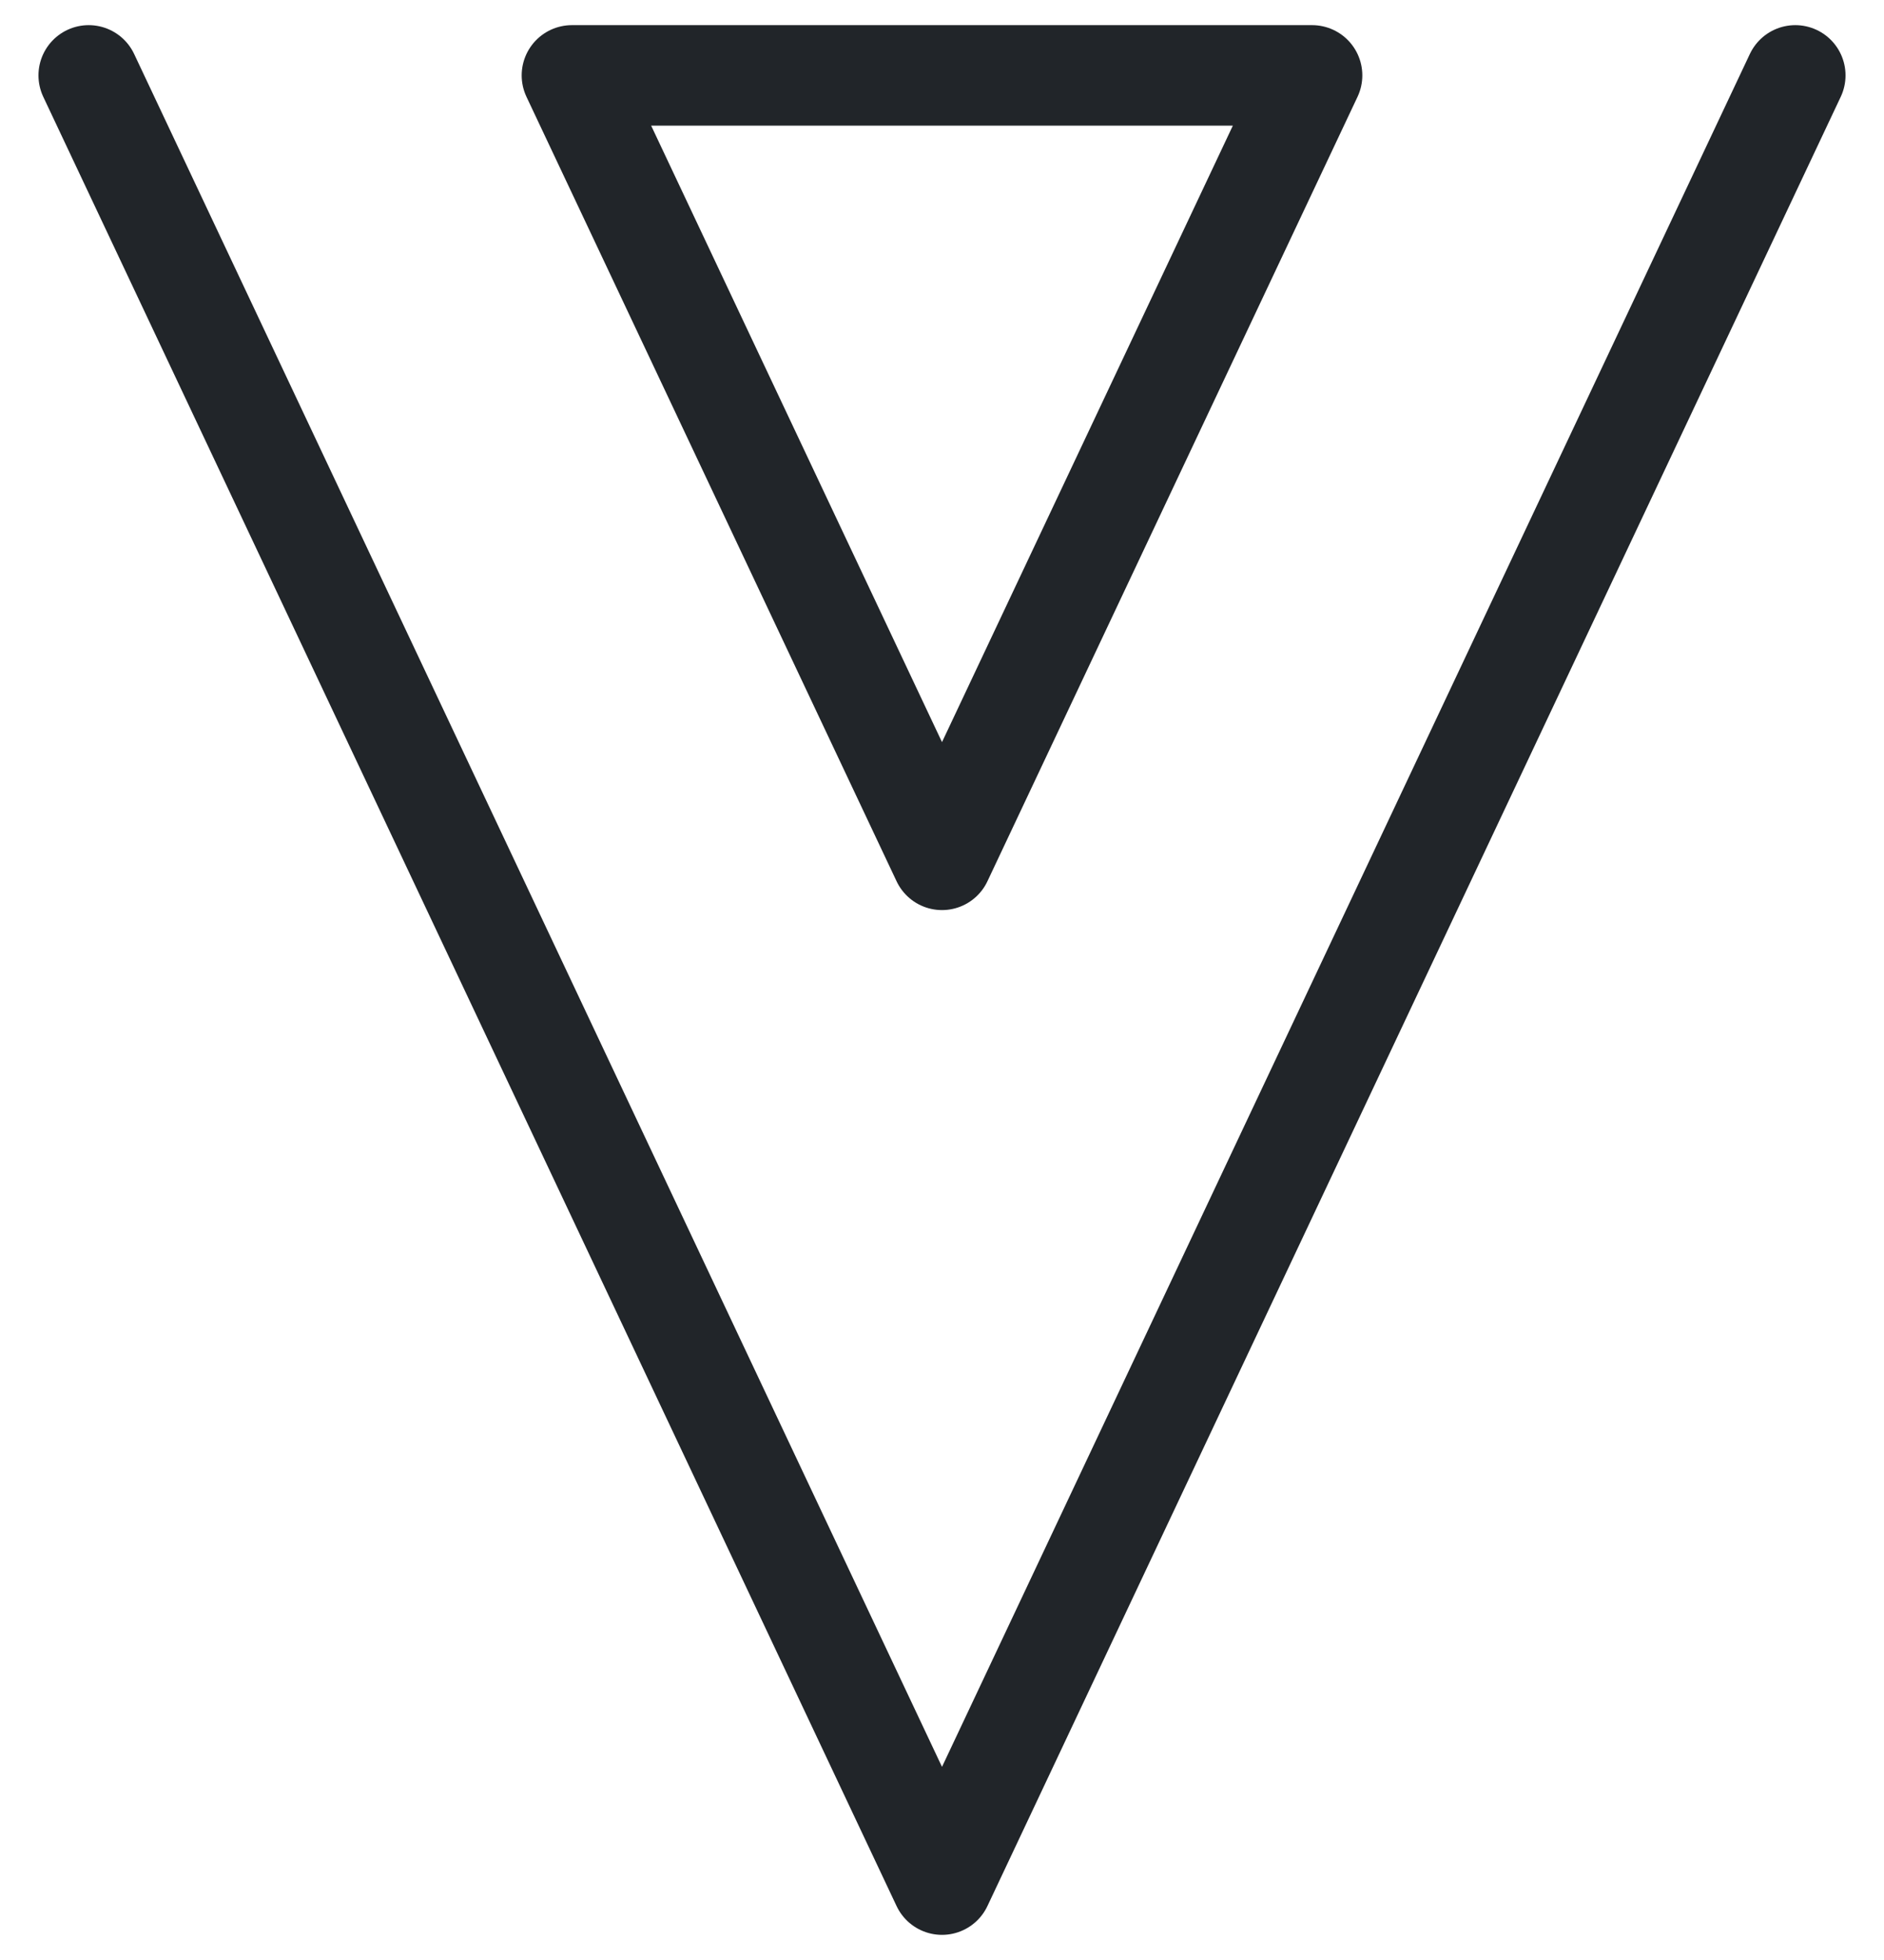 <svg width="25" height="26" viewBox="0 0 25 26" fill="none" xmlns="http://www.w3.org/2000/svg">
<path d="M1.177 1L12.5 25L23.823 1" stroke="#212529" stroke-width="1.333" stroke-linecap="round" stroke-linejoin="round"/>
<path d="M12.5 11.406L17.411 1H7.589L12.5 11.406Z" stroke="#212529" stroke-width="1.333" stroke-linecap="round" stroke-linejoin="round"/>
</svg>
